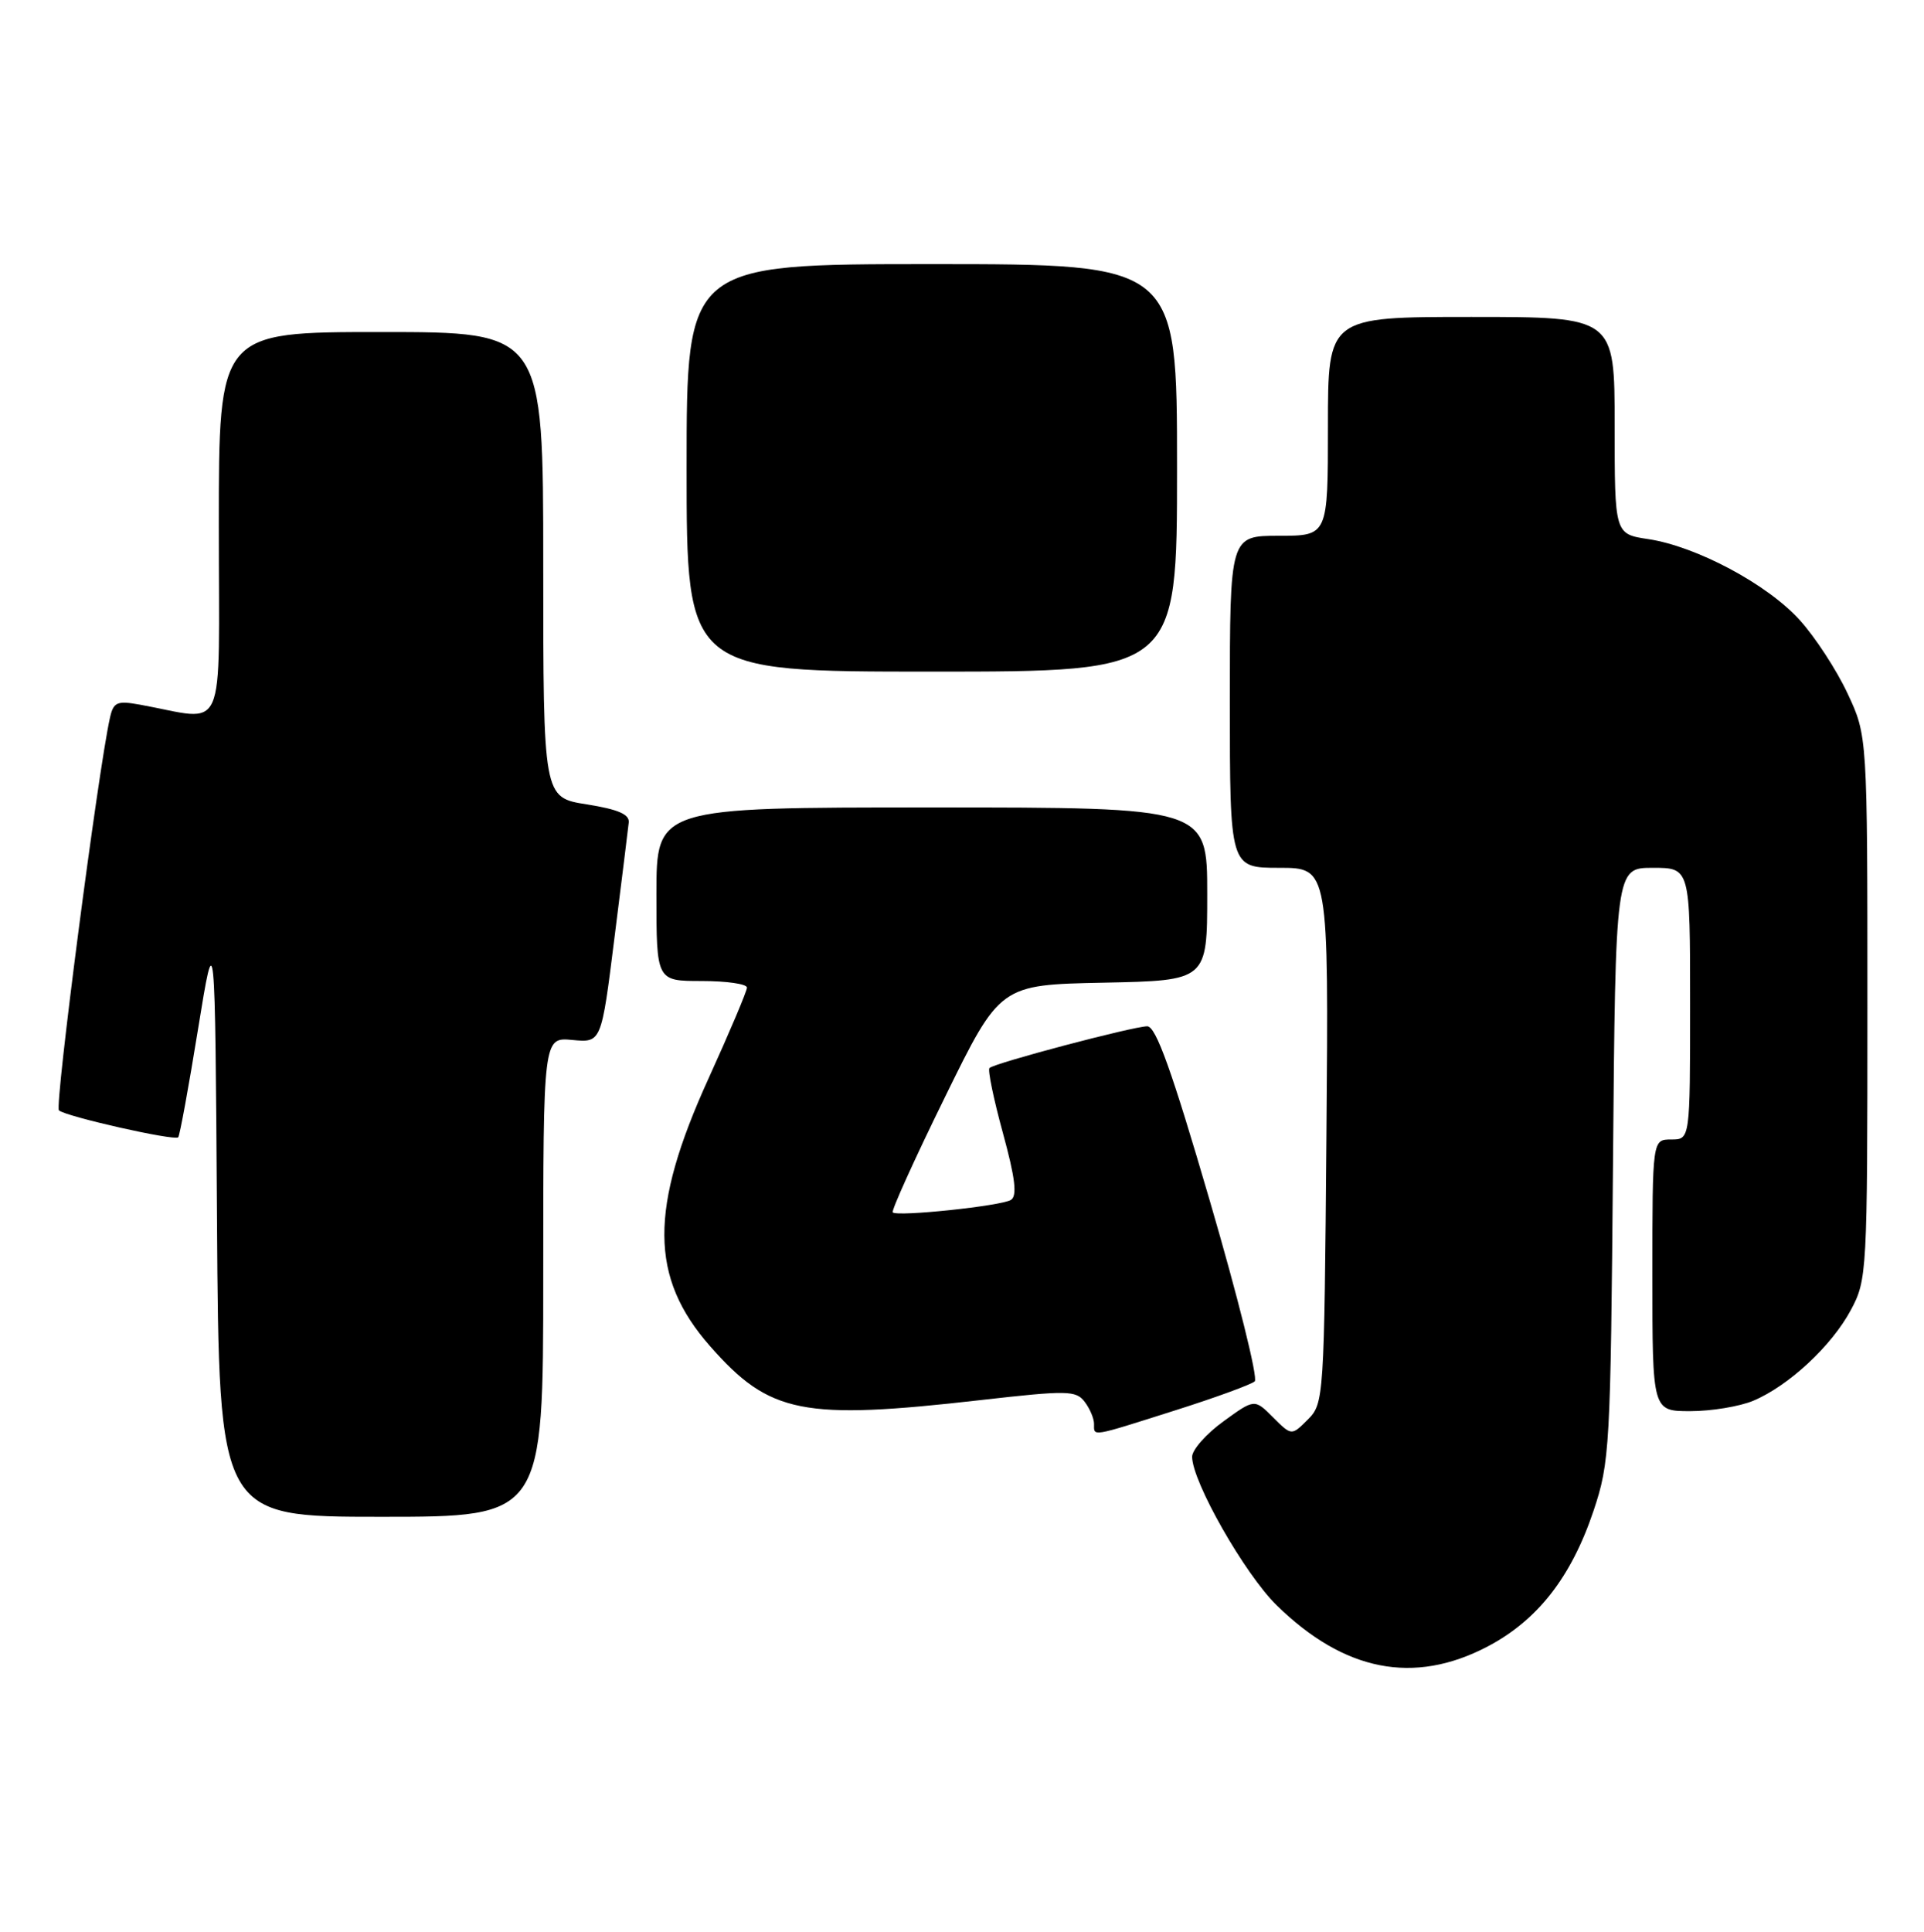 <?xml version="1.0" encoding="UTF-8" standalone="no"?>
<!DOCTYPE svg PUBLIC "-//W3C//DTD SVG 1.1//EN" "http://www.w3.org/Graphics/SVG/1.1/DTD/svg11.dtd" >
<svg xmlns="http://www.w3.org/2000/svg" xmlns:xlink="http://www.w3.org/1999/xlink" version="1.1" viewBox="0 0 255 256">
 <g >
 <path fill="currentColor"
d=" M 197.12 218.21 C 203.76 214.74 208.25 209.00 211.20 200.21 C 213.35 193.78 213.46 191.84 213.78 154.25 C 214.11 115.00 214.11 115.00 219.05 115.00 C 224.00 115.00 224.00 115.00 224.00 133.00 C 224.00 151.00 224.00 151.00 221.50 151.00 C 219.00 151.00 219.00 151.00 219.00 169.00 C 219.00 187.00 219.00 187.00 224.03 187.00 C 226.80 187.00 230.55 186.38 232.35 185.63 C 237.05 183.66 242.76 178.36 245.31 173.59 C 247.45 169.60 247.50 168.63 247.50 133.50 C 247.50 97.50 247.50 97.50 244.86 91.88 C 243.42 88.79 240.57 84.42 238.53 82.17 C 234.24 77.42 224.84 72.40 218.45 71.44 C 214.00 70.77 214.00 70.77 214.00 56.39 C 214.00 42.00 214.00 42.00 195.00 42.00 C 176.00 42.00 176.00 42.00 176.00 56.50 C 176.00 71.00 176.00 71.00 169.50 71.00 C 163.00 71.00 163.00 71.00 163.00 93.00 C 163.00 115.00 163.00 115.00 169.55 115.00 C 176.10 115.00 176.10 115.00 175.80 150.47 C 175.51 185.30 175.46 185.99 173.34 188.11 C 171.18 190.27 171.18 190.27 168.73 187.82 C 166.27 185.36 166.27 185.36 162.14 188.36 C 159.86 190.01 158.00 192.12 158.00 193.04 C 158.00 196.34 164.96 208.56 169.20 212.72 C 178.16 221.49 187.37 223.30 197.12 218.21 Z  M 72.00 169.22 C 72.00 137.45 72.00 137.45 75.85 137.81 C 79.70 138.18 79.70 138.18 81.43 124.34 C 82.39 116.73 83.24 109.83 83.33 109.00 C 83.45 107.91 81.92 107.25 77.75 106.59 C 72.00 105.68 72.00 105.68 72.00 74.84 C 72.00 44.00 72.00 44.00 50.50 44.00 C 29.00 44.00 29.00 44.00 29.00 69.63 C 29.00 98.28 30.23 95.49 18.55 93.38 C 15.50 92.83 15.04 93.03 14.57 95.13 C 12.99 102.21 7.22 146.60 7.81 147.14 C 8.68 147.95 23.12 151.21 23.62 150.71 C 23.82 150.51 25.00 144.08 26.24 136.42 C 28.50 122.50 28.50 122.50 28.76 161.75 C 29.02 201.00 29.02 201.00 50.51 201.00 C 72.00 201.00 72.00 201.00 72.00 169.22 Z  M 155.74 186.90 C 161.11 185.20 165.86 183.46 166.30 183.05 C 166.75 182.63 164.07 171.88 160.35 159.15 C 155.30 141.84 153.20 136.00 152.05 136.00 C 150.20 136.01 131.80 140.87 131.14 141.53 C 130.89 141.78 131.69 145.65 132.92 150.14 C 134.56 156.14 134.84 158.48 133.98 159.01 C 132.68 159.81 118.93 161.26 118.32 160.66 C 118.11 160.45 121.22 153.57 125.24 145.39 C 132.54 130.50 132.54 130.50 146.27 130.22 C 160.00 129.94 160.00 129.94 160.00 118.47 C 160.00 107.00 160.00 107.00 123.50 107.00 C 87.00 107.00 87.00 107.00 87.00 118.50 C 87.00 130.00 87.00 130.00 93.00 130.00 C 96.30 130.00 99.00 130.39 99.00 130.87 C 99.00 131.34 96.70 136.77 93.90 142.93 C 86.04 160.19 86.09 169.28 94.12 178.40 C 102.02 187.37 106.33 188.23 130.00 185.53 C 141.43 184.23 142.61 184.25 143.75 185.75 C 144.44 186.65 145.00 187.97 145.00 188.69 C 145.00 190.39 144.46 190.48 155.74 186.90 Z  M 156.00 62.00 C 156.00 35.00 156.00 35.00 123.50 35.00 C 91.00 35.00 91.00 35.00 91.00 62.00 C 91.00 89.00 91.00 89.00 123.50 89.00 C 156.00 89.00 156.00 89.00 156.00 62.00 Z "/>
</g>
</svg>